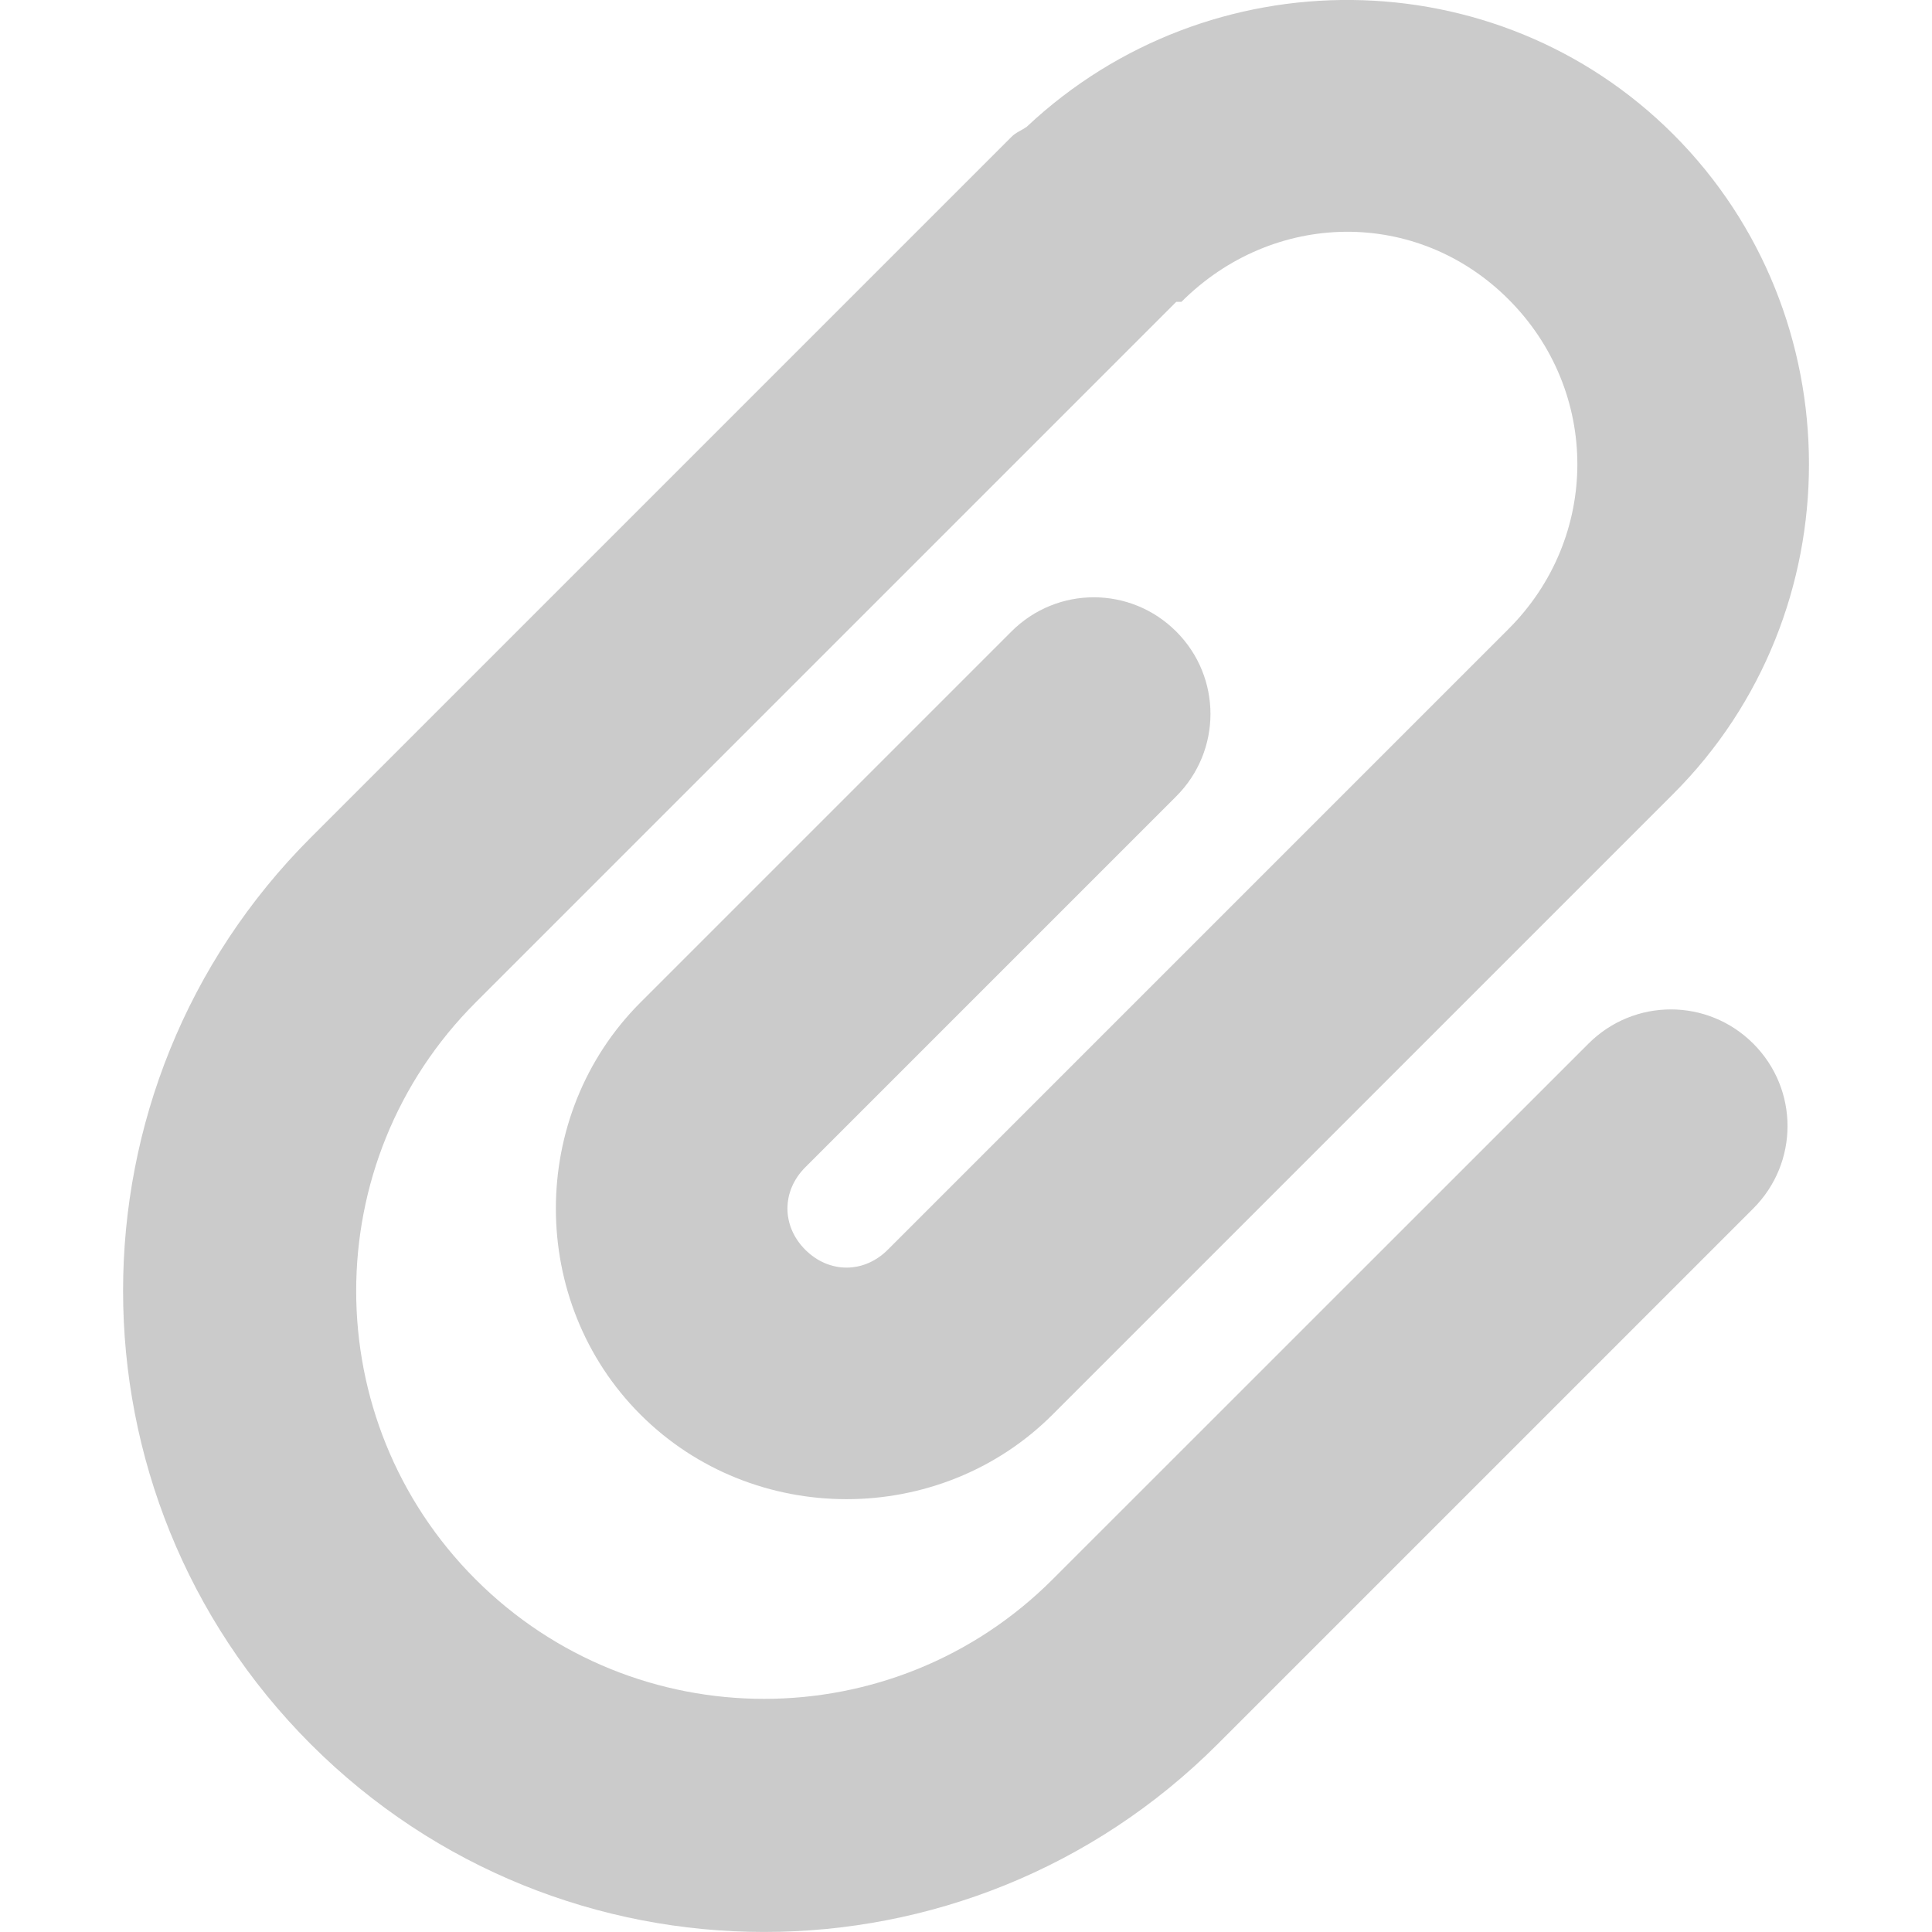 <?xml version="1.0" encoding="UTF-8" standalone="no"?>
<!-- Created with Inkscape (http://www.inkscape.org/) -->

<svg
   xmlns:dc="http://purl.org/dc/elements/1.1/"
   xmlns:cc="http://creativecommons.org/ns#"
   xmlns:rdf="http://www.w3.org/1999/02/22-rdf-syntax-ns#"
   xmlns:svg="http://www.w3.org/2000/svg"
   xmlns="http://www.w3.org/2000/svg"
   xmlns:inkscape="http://www.inkscape.org/namespaces/inkscape"
   version="1.1"
   width="16"
   height="16"
   id="svg4112">
  <defs
     id="defs4114" />
  <g
     id="layer1">
    <path
       d="m 2.574,6.936 c -2.073,2.073 -2.073,5.435 0,7.509 2.073,2.073 5.435,2.073 7.509,0 l 4.437,-4.437 c 0.378,-0.378 0.378,-0.987 0,-1.365 -0.378,-0.378 -0.987,-0.378 -1.365,0 L 8.717,13.08 c -1.319,1.319 -3.459,1.319 -4.778,0 -1.319,-1.319 -1.319,-3.459 0,-4.778 L 9.741,2.5 c 0.014,3.167e-4 0.028,3.167e-4 0.043,0 0.761,-0.761 1.95,-0.78 2.709,-0.021 0.759,0.759 0.761,1.969 0,2.73 -1.714,1.714 -5.141,5.141 -5.141,5.141 -0.197,0.197 -0.486,0.197 -0.683,0 -0.197,-0.197 -0.197,-0.486 0,-0.683 l 3.072,-3.072 c 0.378,-0.378 0.378,-0.987 0,-1.365 -0.378,-0.378 -0.987,-0.378 -1.365,0 L 5.304,8.302 c -0.934,0.934 -0.934,2.479 0,3.413 0.934,0.934 2.479,0.934 3.413,0 0,0 3.427,-3.427 5.141,-5.141 1.5,-1.5 1.495,-3.966 0,-5.461 -1.467,-1.467 -3.847,-1.48 -5.354,-0.064 -0.043,0.031 -0.089,0.046 -0.128,0.085 z"
       inkscape:connector-curvature="0"
       id="path35480"
       style="text-indent:0;text-transform:none;block-progression:tb;opacity:0.8;color:#000000;fill:#bebebe" />
  </g>
</svg>
